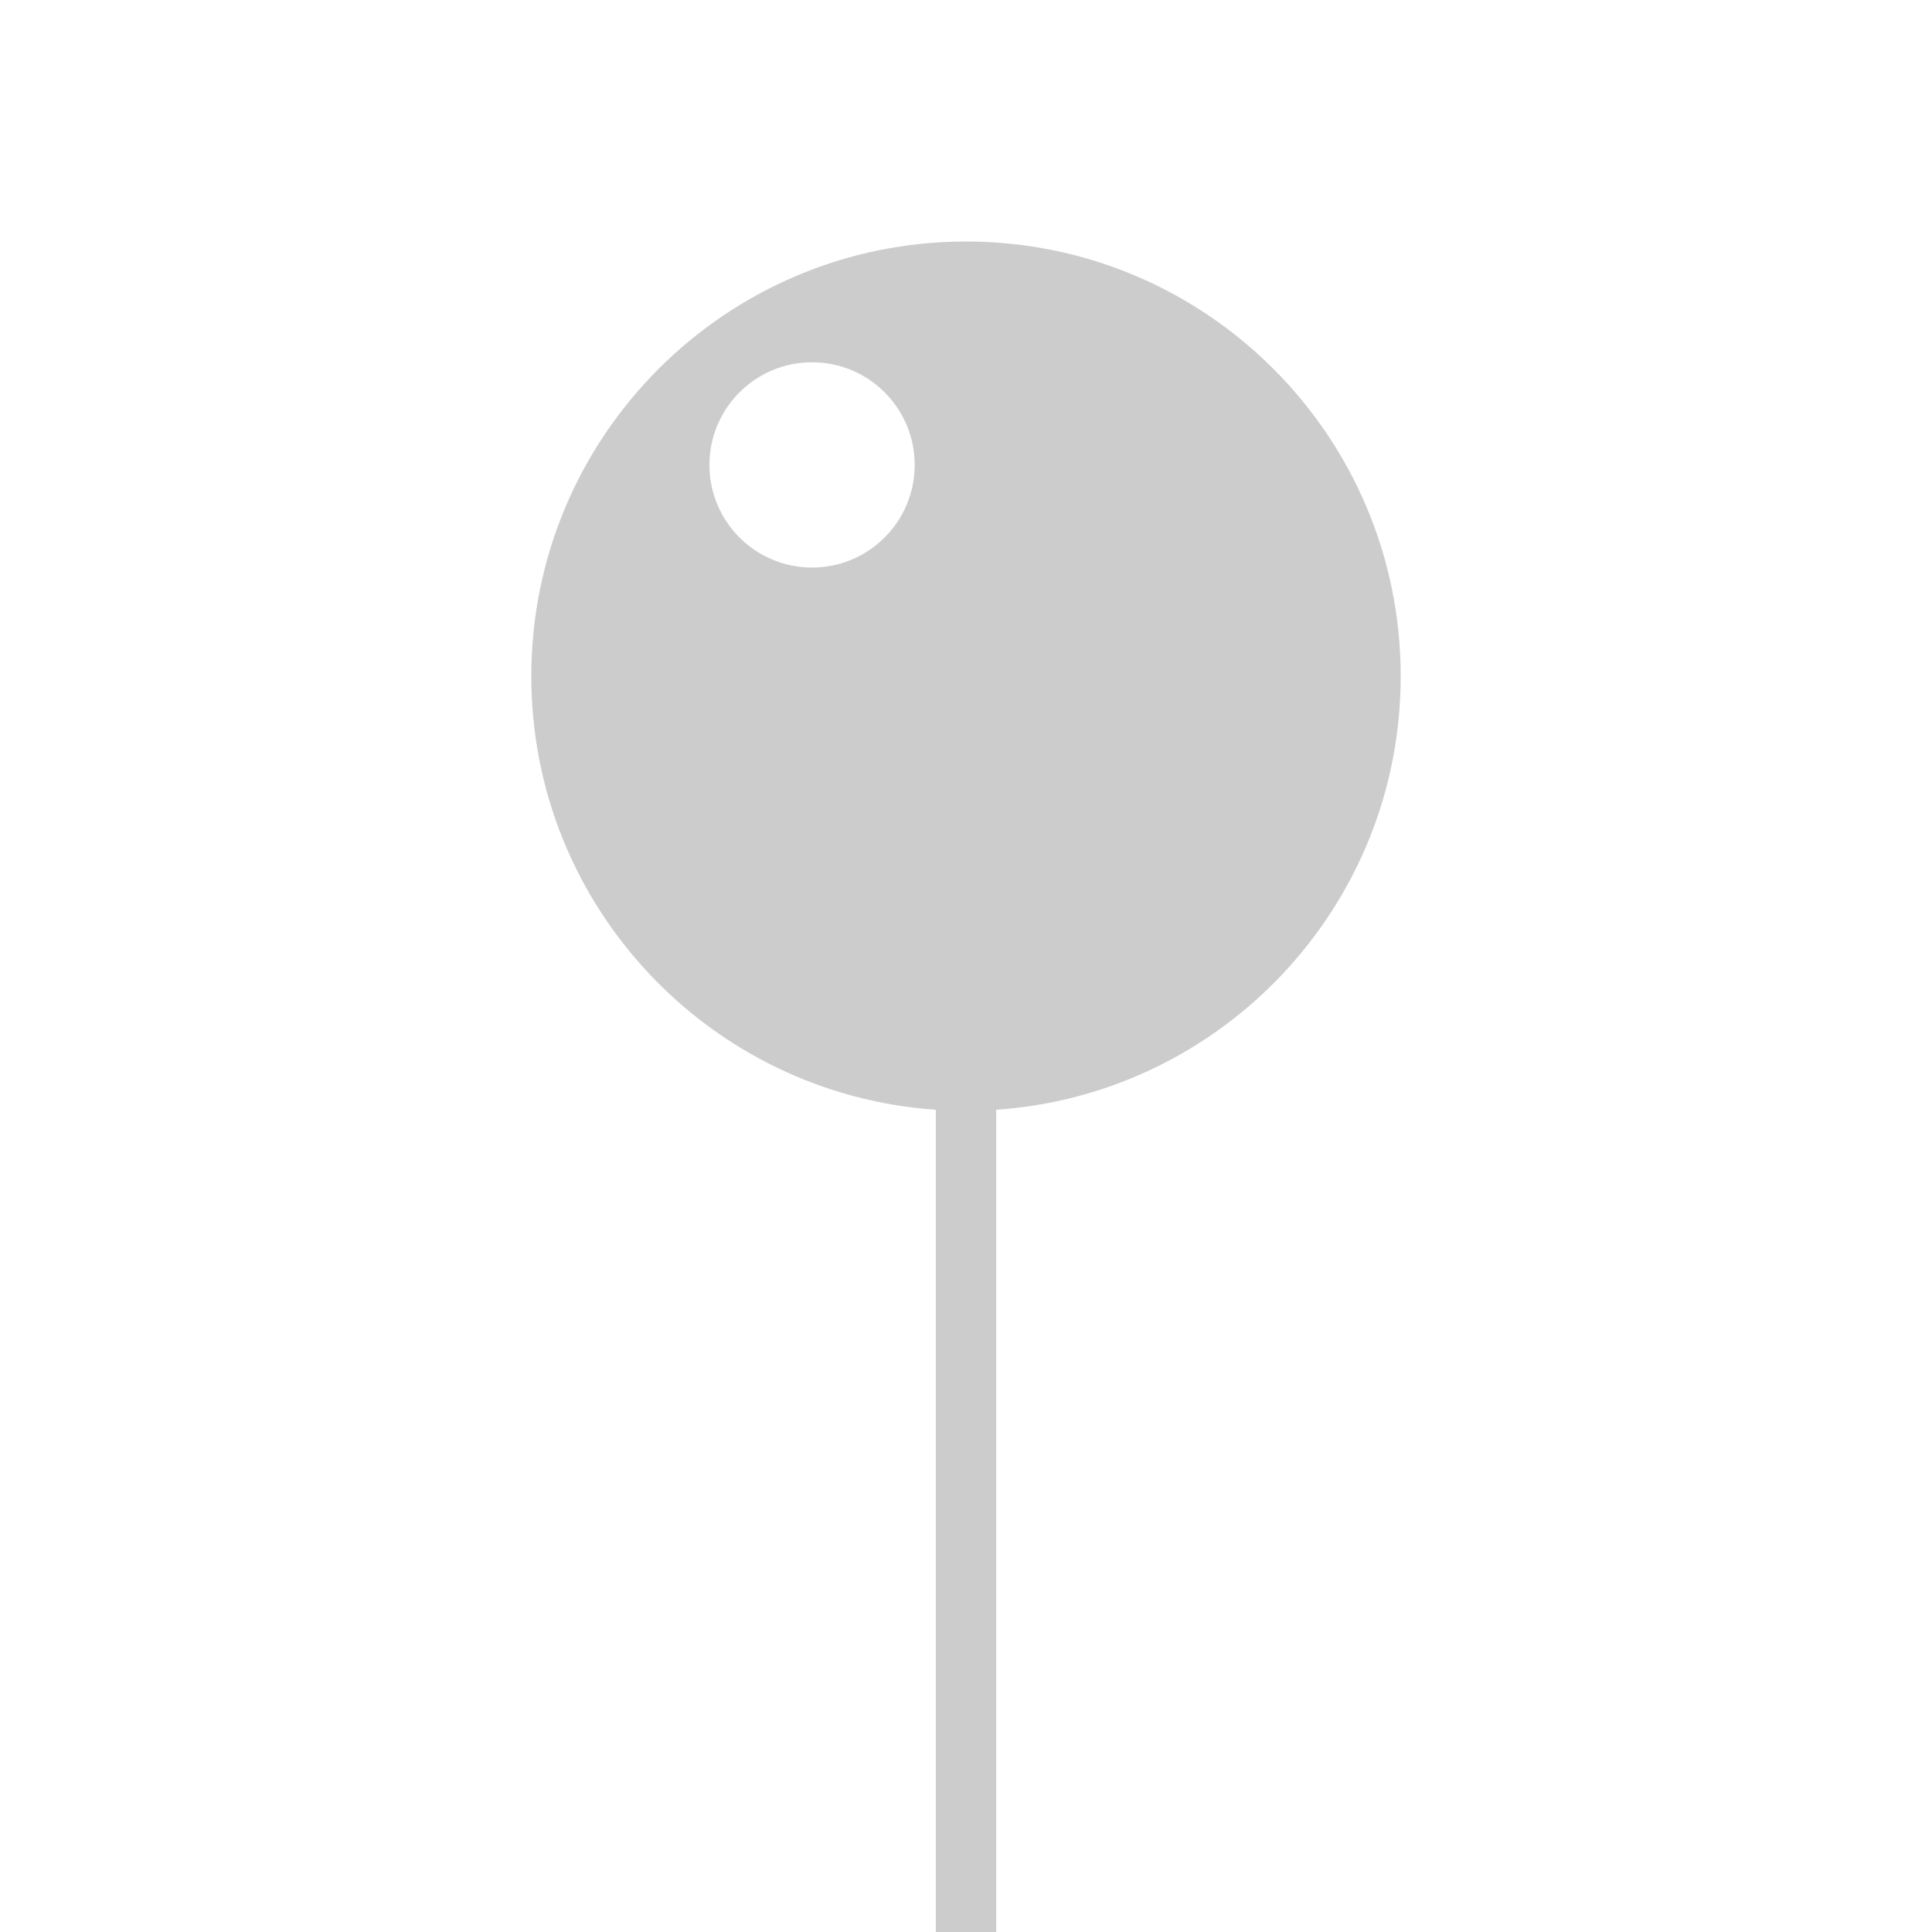 <?xml version="1.0" encoding="utf-8"?>
<!-- Generator: Adobe Illustrator 17.0.2, SVG Export Plug-In . SVG Version: 6.00 Build 0)  -->
<!DOCTYPE svg PUBLIC "-//W3C//DTD SVG 1.1//EN" "http://www.w3.org/Graphics/SVG/1.1/DTD/svg11.dtd">
<svg version="1.1" id="Layer_1" xmlns="http://www.w3.org/2000/svg" xmlns:xlink="http://www.w3.org/1999/xlink" x="0px" y="0px"
	 width="320px" height="320px" viewBox="0 0 320 320" enable-background="new 0 0 320 320" xml:space="preserve">
<path fill="#CCCCCC" d="M232,112.003c0-39.765-32.235-72-72-72s-72,32.235-72,72c0,38.082,29.571,69.238,67,71.808v136.19h10
	v-136.19C202.429,181.241,232,150.085,232,112.003z M134.502,94.004c-9.389,0-17-7.611-17-17c0-9.389,7.611-17,17-17s17,7.611,17,17
	C151.502,86.393,143.891,94.004,134.502,94.004z"/>
</svg>
